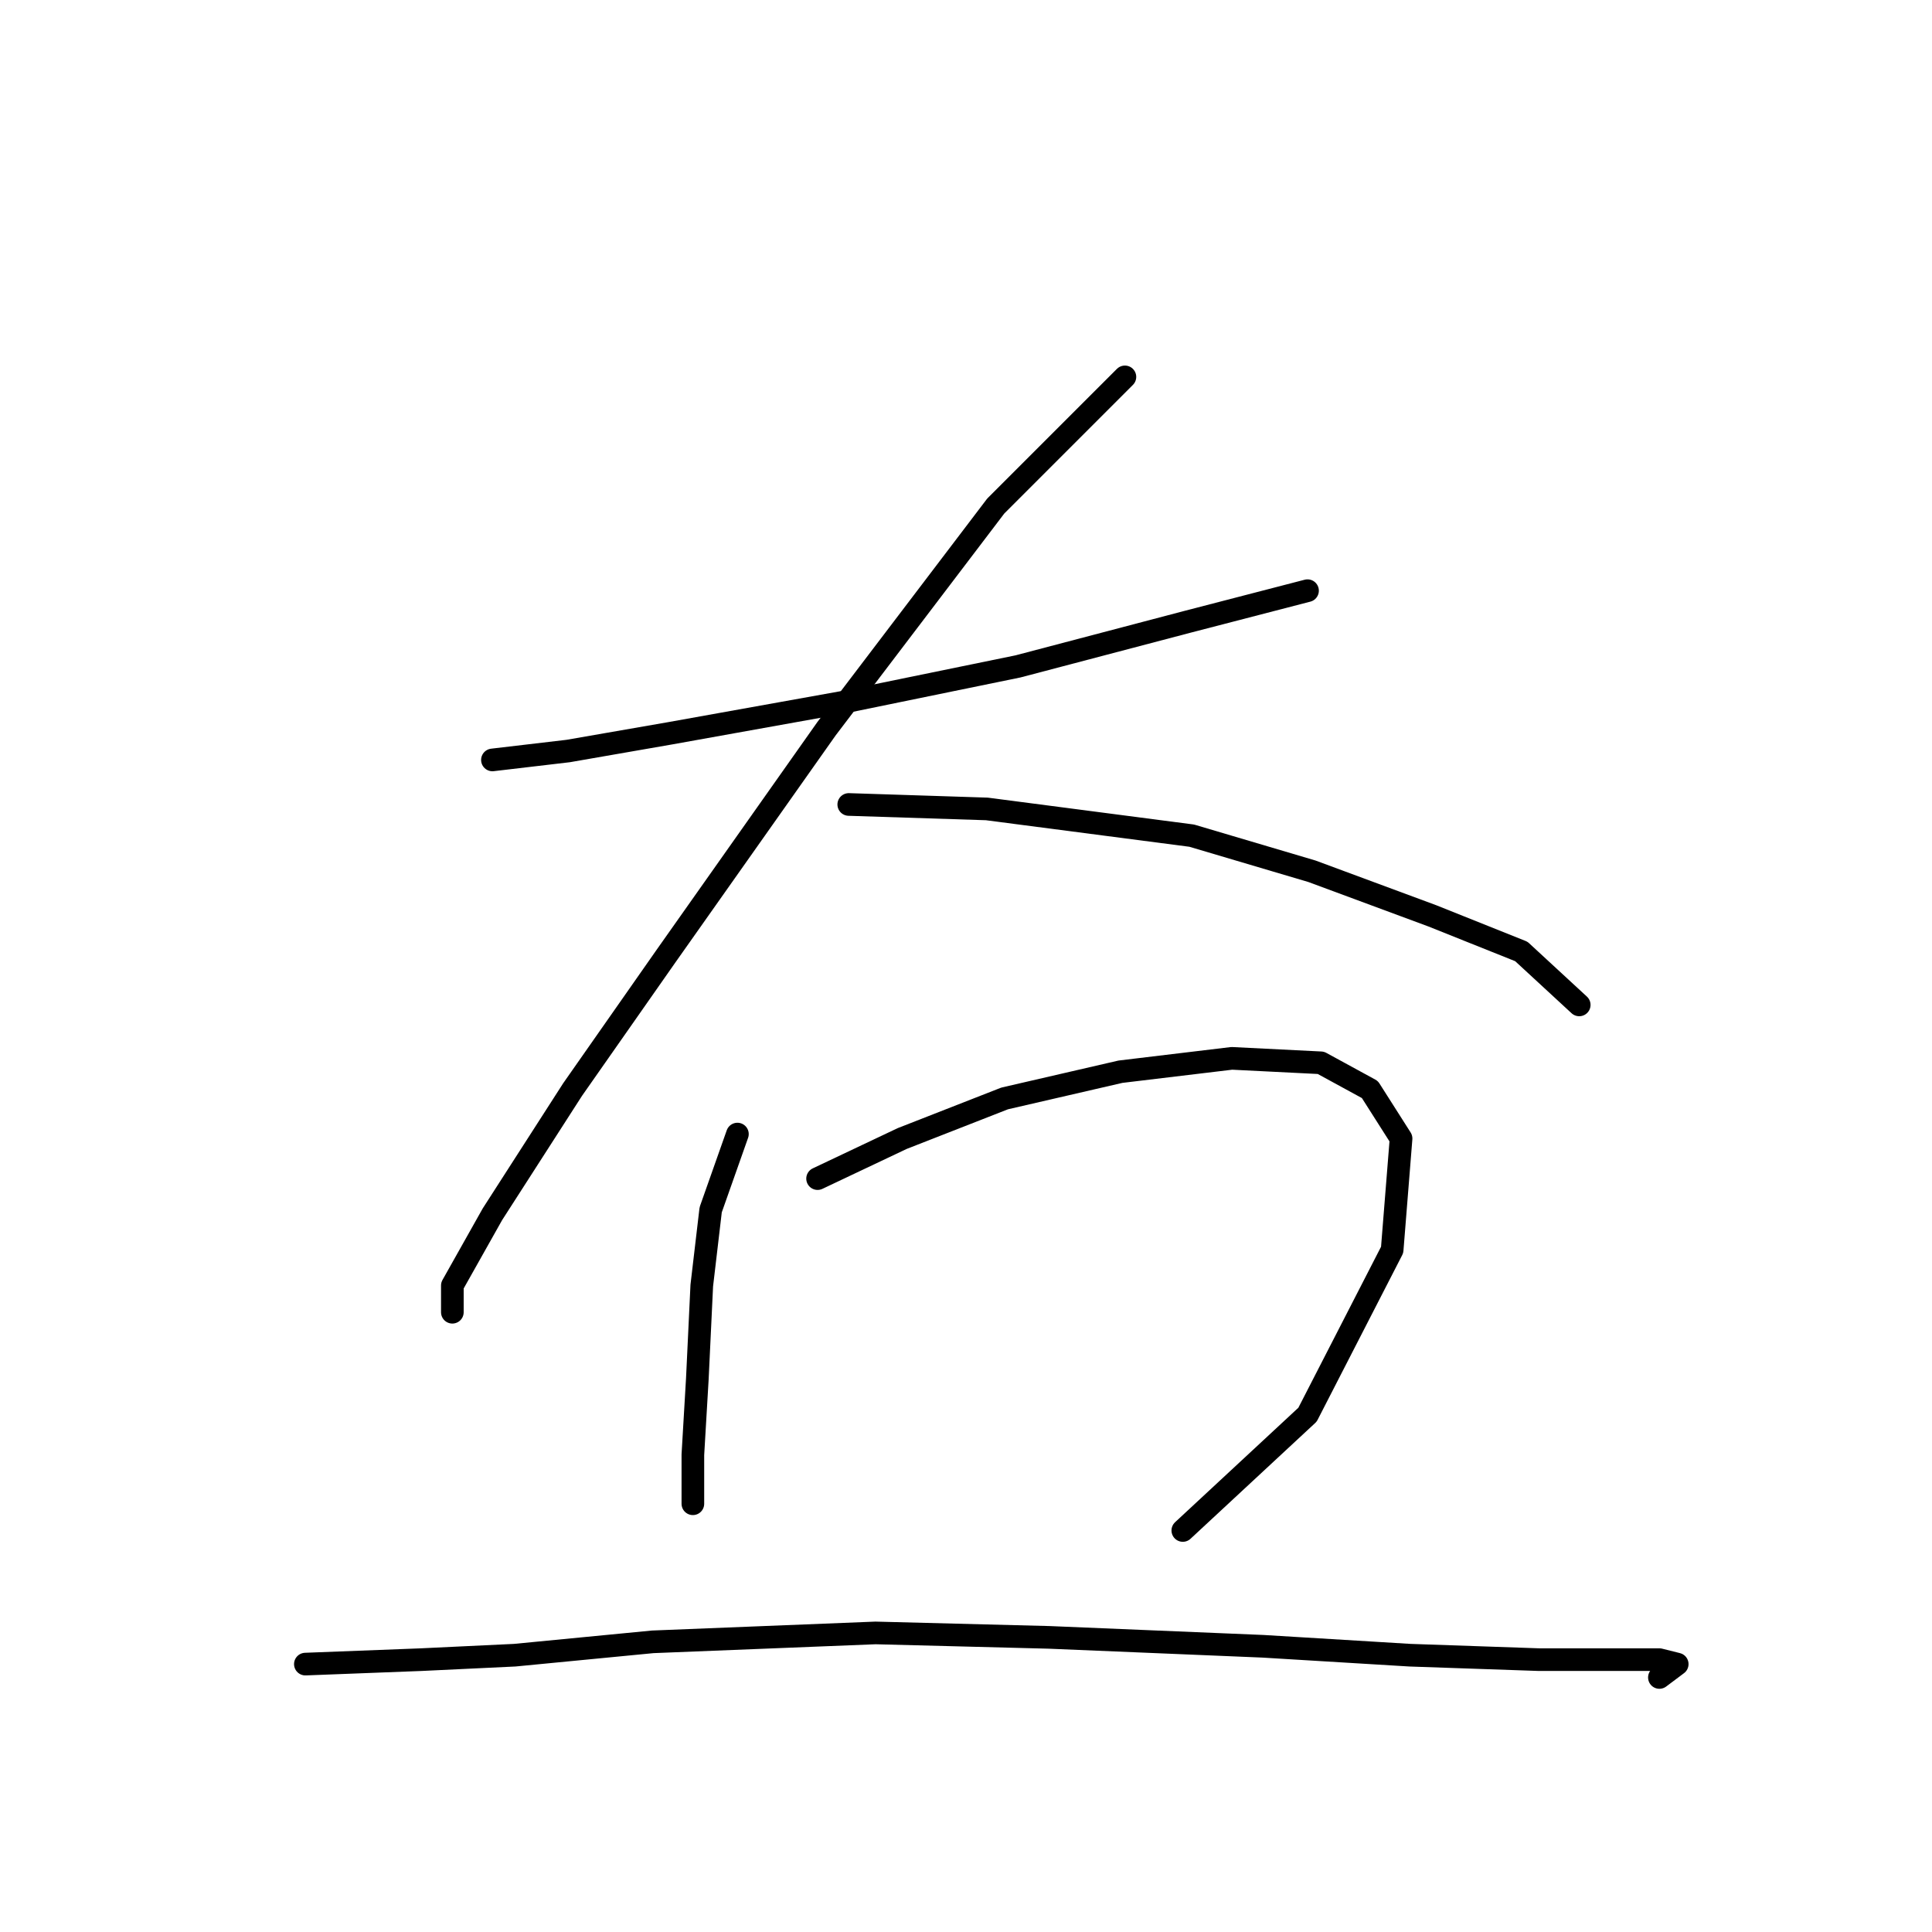 <?xml version="1.0" standalone="no"?>
    <svg width="256" height="256" xmlns="http://www.w3.org/2000/svg" version="1.1">
    <polyline stroke="black" stroke-width="3" stroke-linecap="round" fill="transparent" stroke-linejoin="round" points="65.25 100.695 75.284 99.514 88.858 97.154 111.875 93.022 134.892 88.301 157.319 82.399 173.254 78.268 173.254 78.268 " />
        <polyline stroke="black" stroke-width="3" stroke-linecap="round" fill="transparent" stroke-linejoin="round" points="149.057 49.939 131.941 67.054 109.514 96.563 88.268 126.663 75.874 144.368 65.25 160.894 59.939 170.336 59.939 173.878 59.939 173.878 " />
        <polyline stroke="black" stroke-width="3" stroke-linecap="round" fill="transparent" stroke-linejoin="round" points="112.465 106.597 130.761 107.187 157.909 110.728 173.844 115.449 189.779 121.351 201.583 126.073 209.255 133.155 209.255 133.155 " />
        <polyline stroke="black" stroke-width="3" stroke-linecap="round" fill="transparent" stroke-linejoin="round" points="97.711 150.27 94.169 160.303 92.989 170.336 92.399 182.73 91.809 192.763 91.809 199.256 91.809 199.256 " />
        <polyline stroke="black" stroke-width="3" stroke-linecap="round" fill="transparent" stroke-linejoin="round" points="108.334 156.172 119.547 150.86 133.122 145.549 148.466 142.008 163.221 140.237 175.025 140.827 181.517 144.368 185.648 150.86 184.468 165.615 173.254 187.452 156.729 202.797 156.729 202.797 " />
        <polyline stroke="black" stroke-width="3" stroke-linecap="round" fill="transparent" stroke-linejoin="round" points="40.463 220.502 55.807 219.912 68.201 219.322 86.497 217.551 116.006 216.371 139.024 216.961 167.352 218.141 186.828 219.322 203.944 219.912 213.977 219.912 219.879 219.912 222.24 220.502 219.879 222.273 219.879 222.273 " />
        </svg>